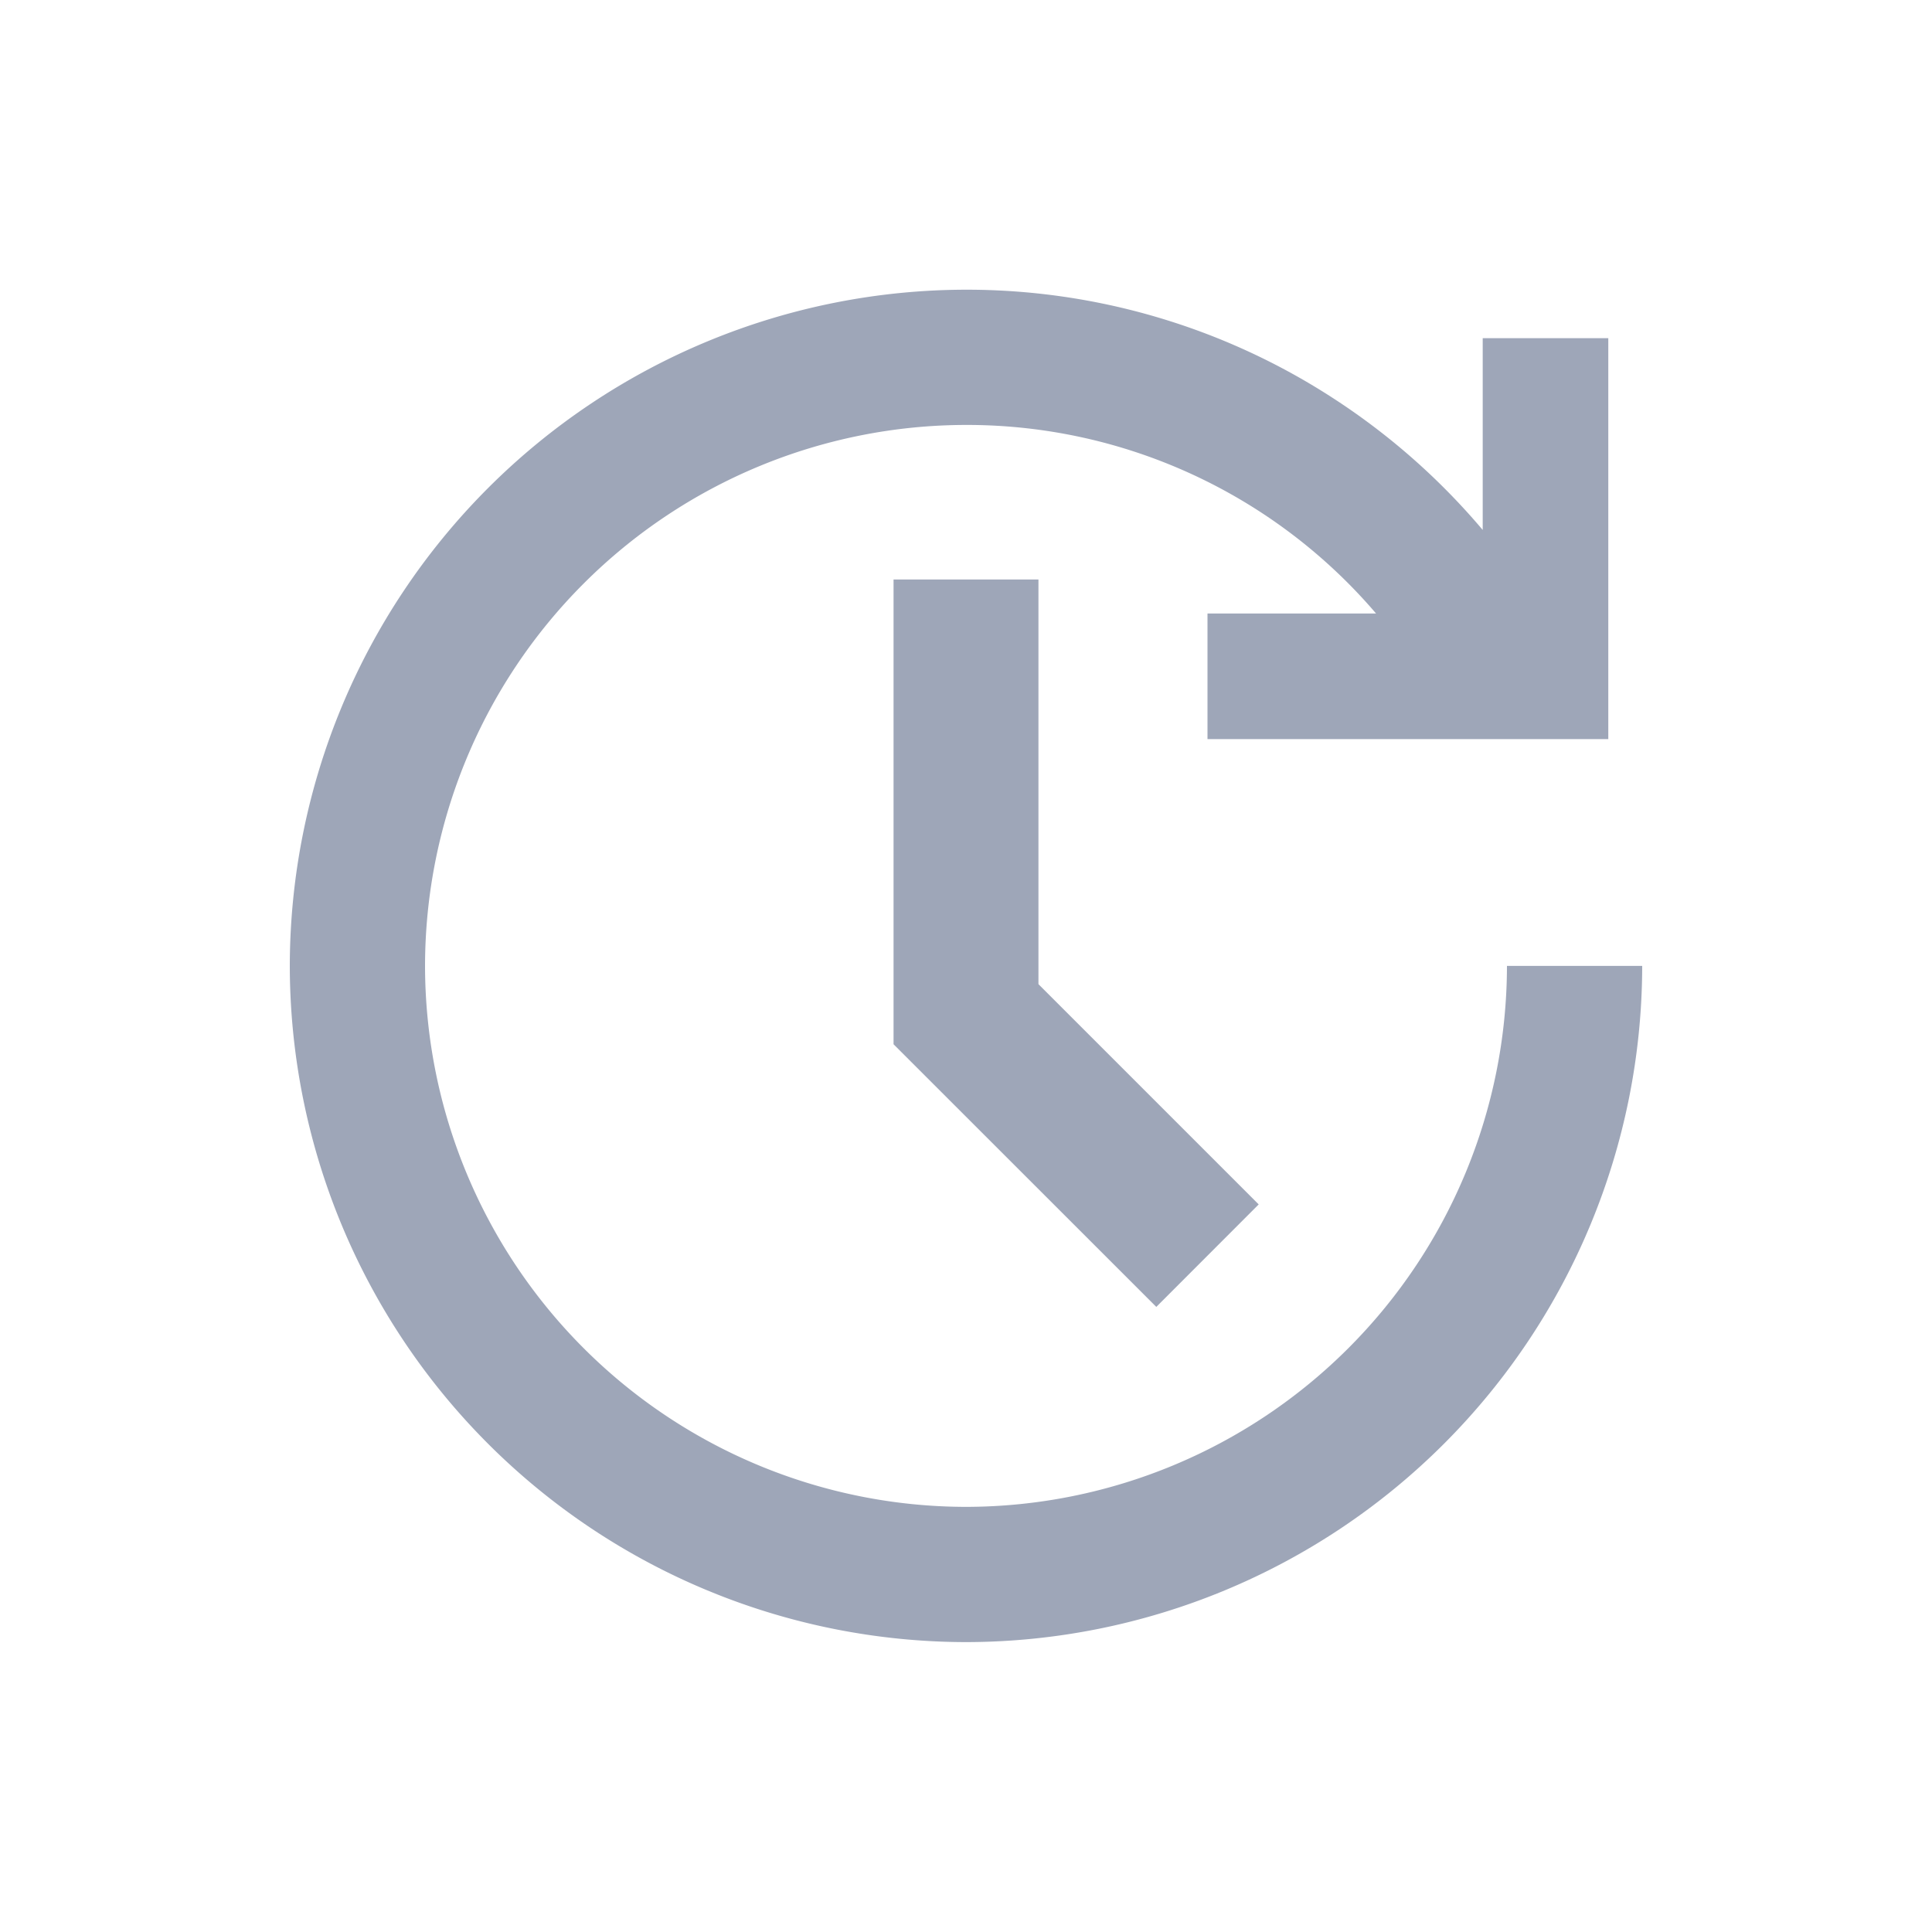 <svg xmlns="http://www.w3.org/2000/svg" width="20" height="20" viewBox="0 0 20 20">
  <g id="ico_update" transform="translate(-1613 -70)">
    <rect id="icon" width="20" height="20" transform="translate(1613 70)" fill="none" opacity="0.1"/>
    <path id="Path_24" data-name="Path 24" d="M197-1321a7.009,7.009,0,0,1,7-7,6.968,6.968,0,0,1,3.788,1.115,7.025,7.025,0,0,1,1.561,1.372v-1.985h1.3v4.15H206.5v-1.3h1.745A5.57,5.57,0,0,0,204-1326.6a5.606,5.606,0,0,0-5.6,5.6,5.607,5.607,0,0,0,5.6,5.6,5.607,5.607,0,0,0,5.6-5.6H211a7.008,7.008,0,0,1-7,7A7.009,7.009,0,0,1,197-1321Zm6.25.811V-1325h1.5v4.189l2.28,2.28-1.06,1.061Z" transform="translate(1419 1400.999)" fill="#9ea6b8"/>
  </g>
</svg>
